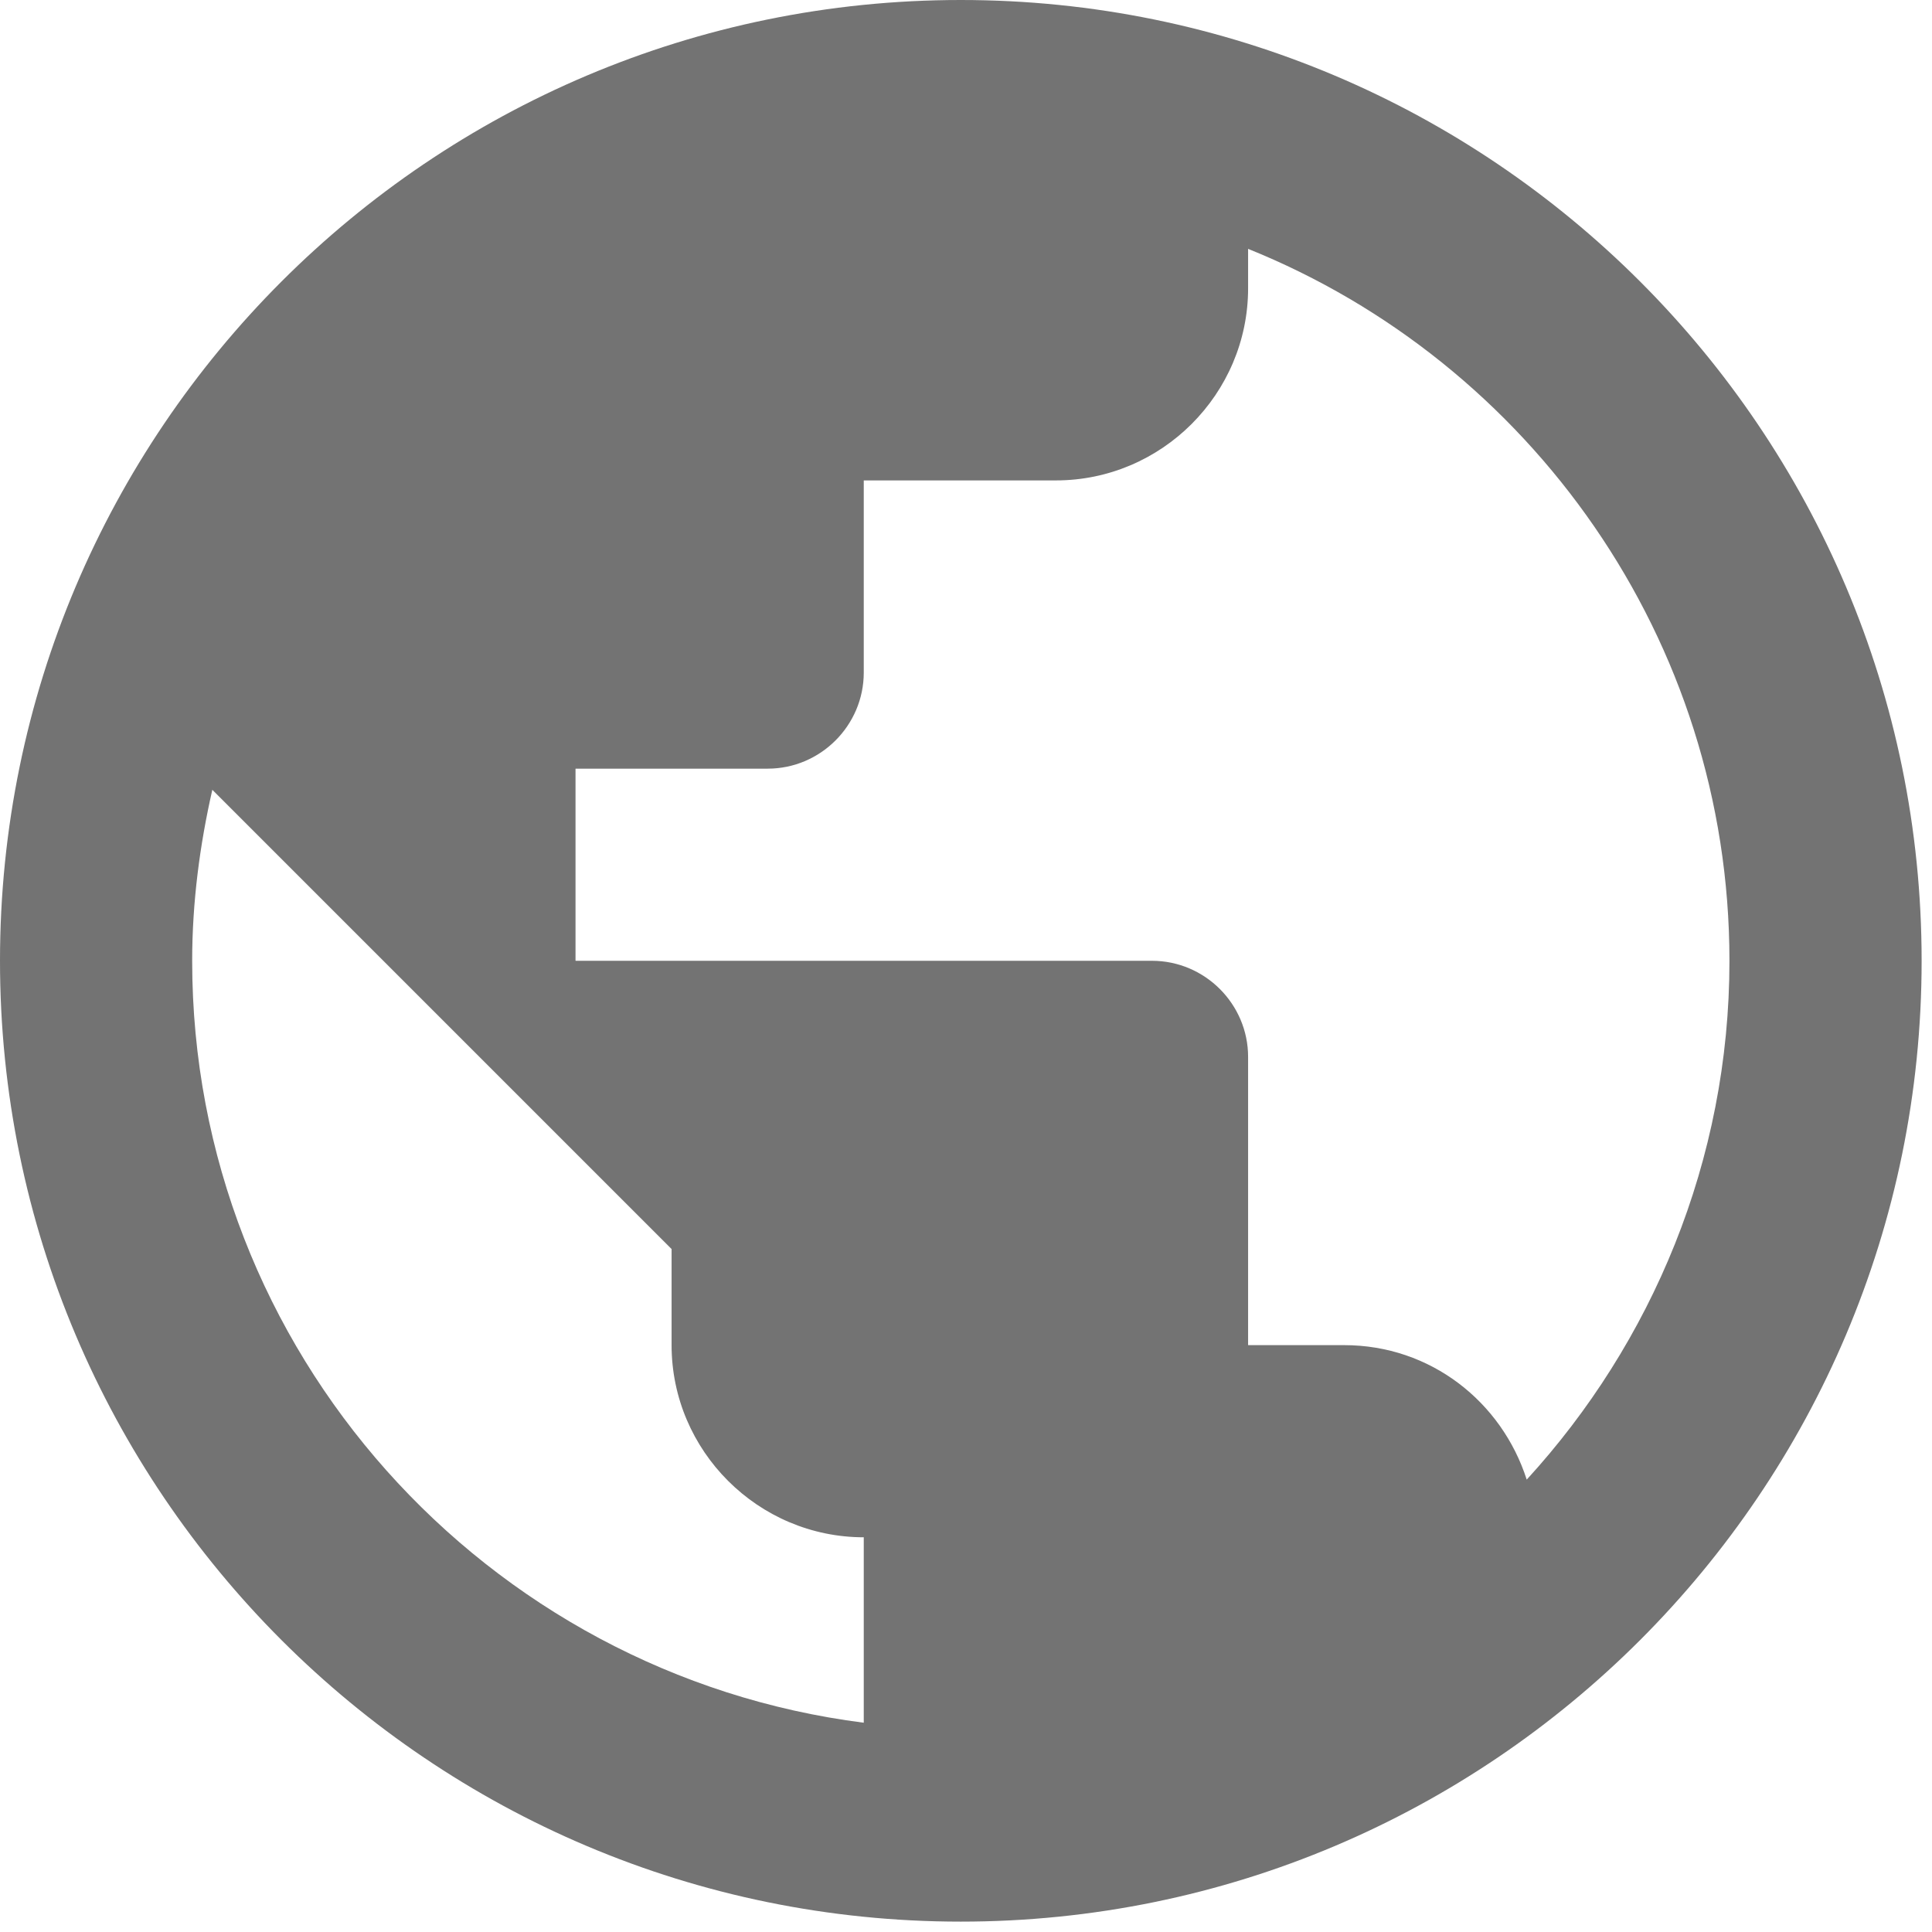 <svg width="62" height="62" viewBox="0 0 62 62" fill="none" xmlns="http://www.w3.org/2000/svg">
<g opacity="0.6">
<path d="M30.833 0C13.813 0 0 13.813 0 30.833C0 47.853 13.813 61.667 30.833 61.667C47.853 61.667 61.667 47.853 61.667 30.833C61.667 13.813 47.853 0 30.833 0ZM6.167 30.833C6.167 28.953 6.413 27.102 6.814 25.345L21.552 40.083V43.167C21.552 46.558 24.328 49.333 27.719 49.333V55.284C15.602 53.742 6.167 43.383 6.167 30.833ZM48.994 47.483C48.193 44.986 45.911 43.167 43.136 43.167H40.053V33.917C40.053 32.221 38.665 30.833 36.969 30.833H18.469V24.667H24.636C26.332 24.667 27.719 23.279 27.719 21.583V15.417H33.886C37.278 15.417 40.053 12.642 40.053 9.25V7.986C49.087 11.624 55.5 20.504 55.5 30.833C55.5 37.247 53.002 43.105 48.994 47.483Z" fill="#151515"/>
</g>
</svg>
